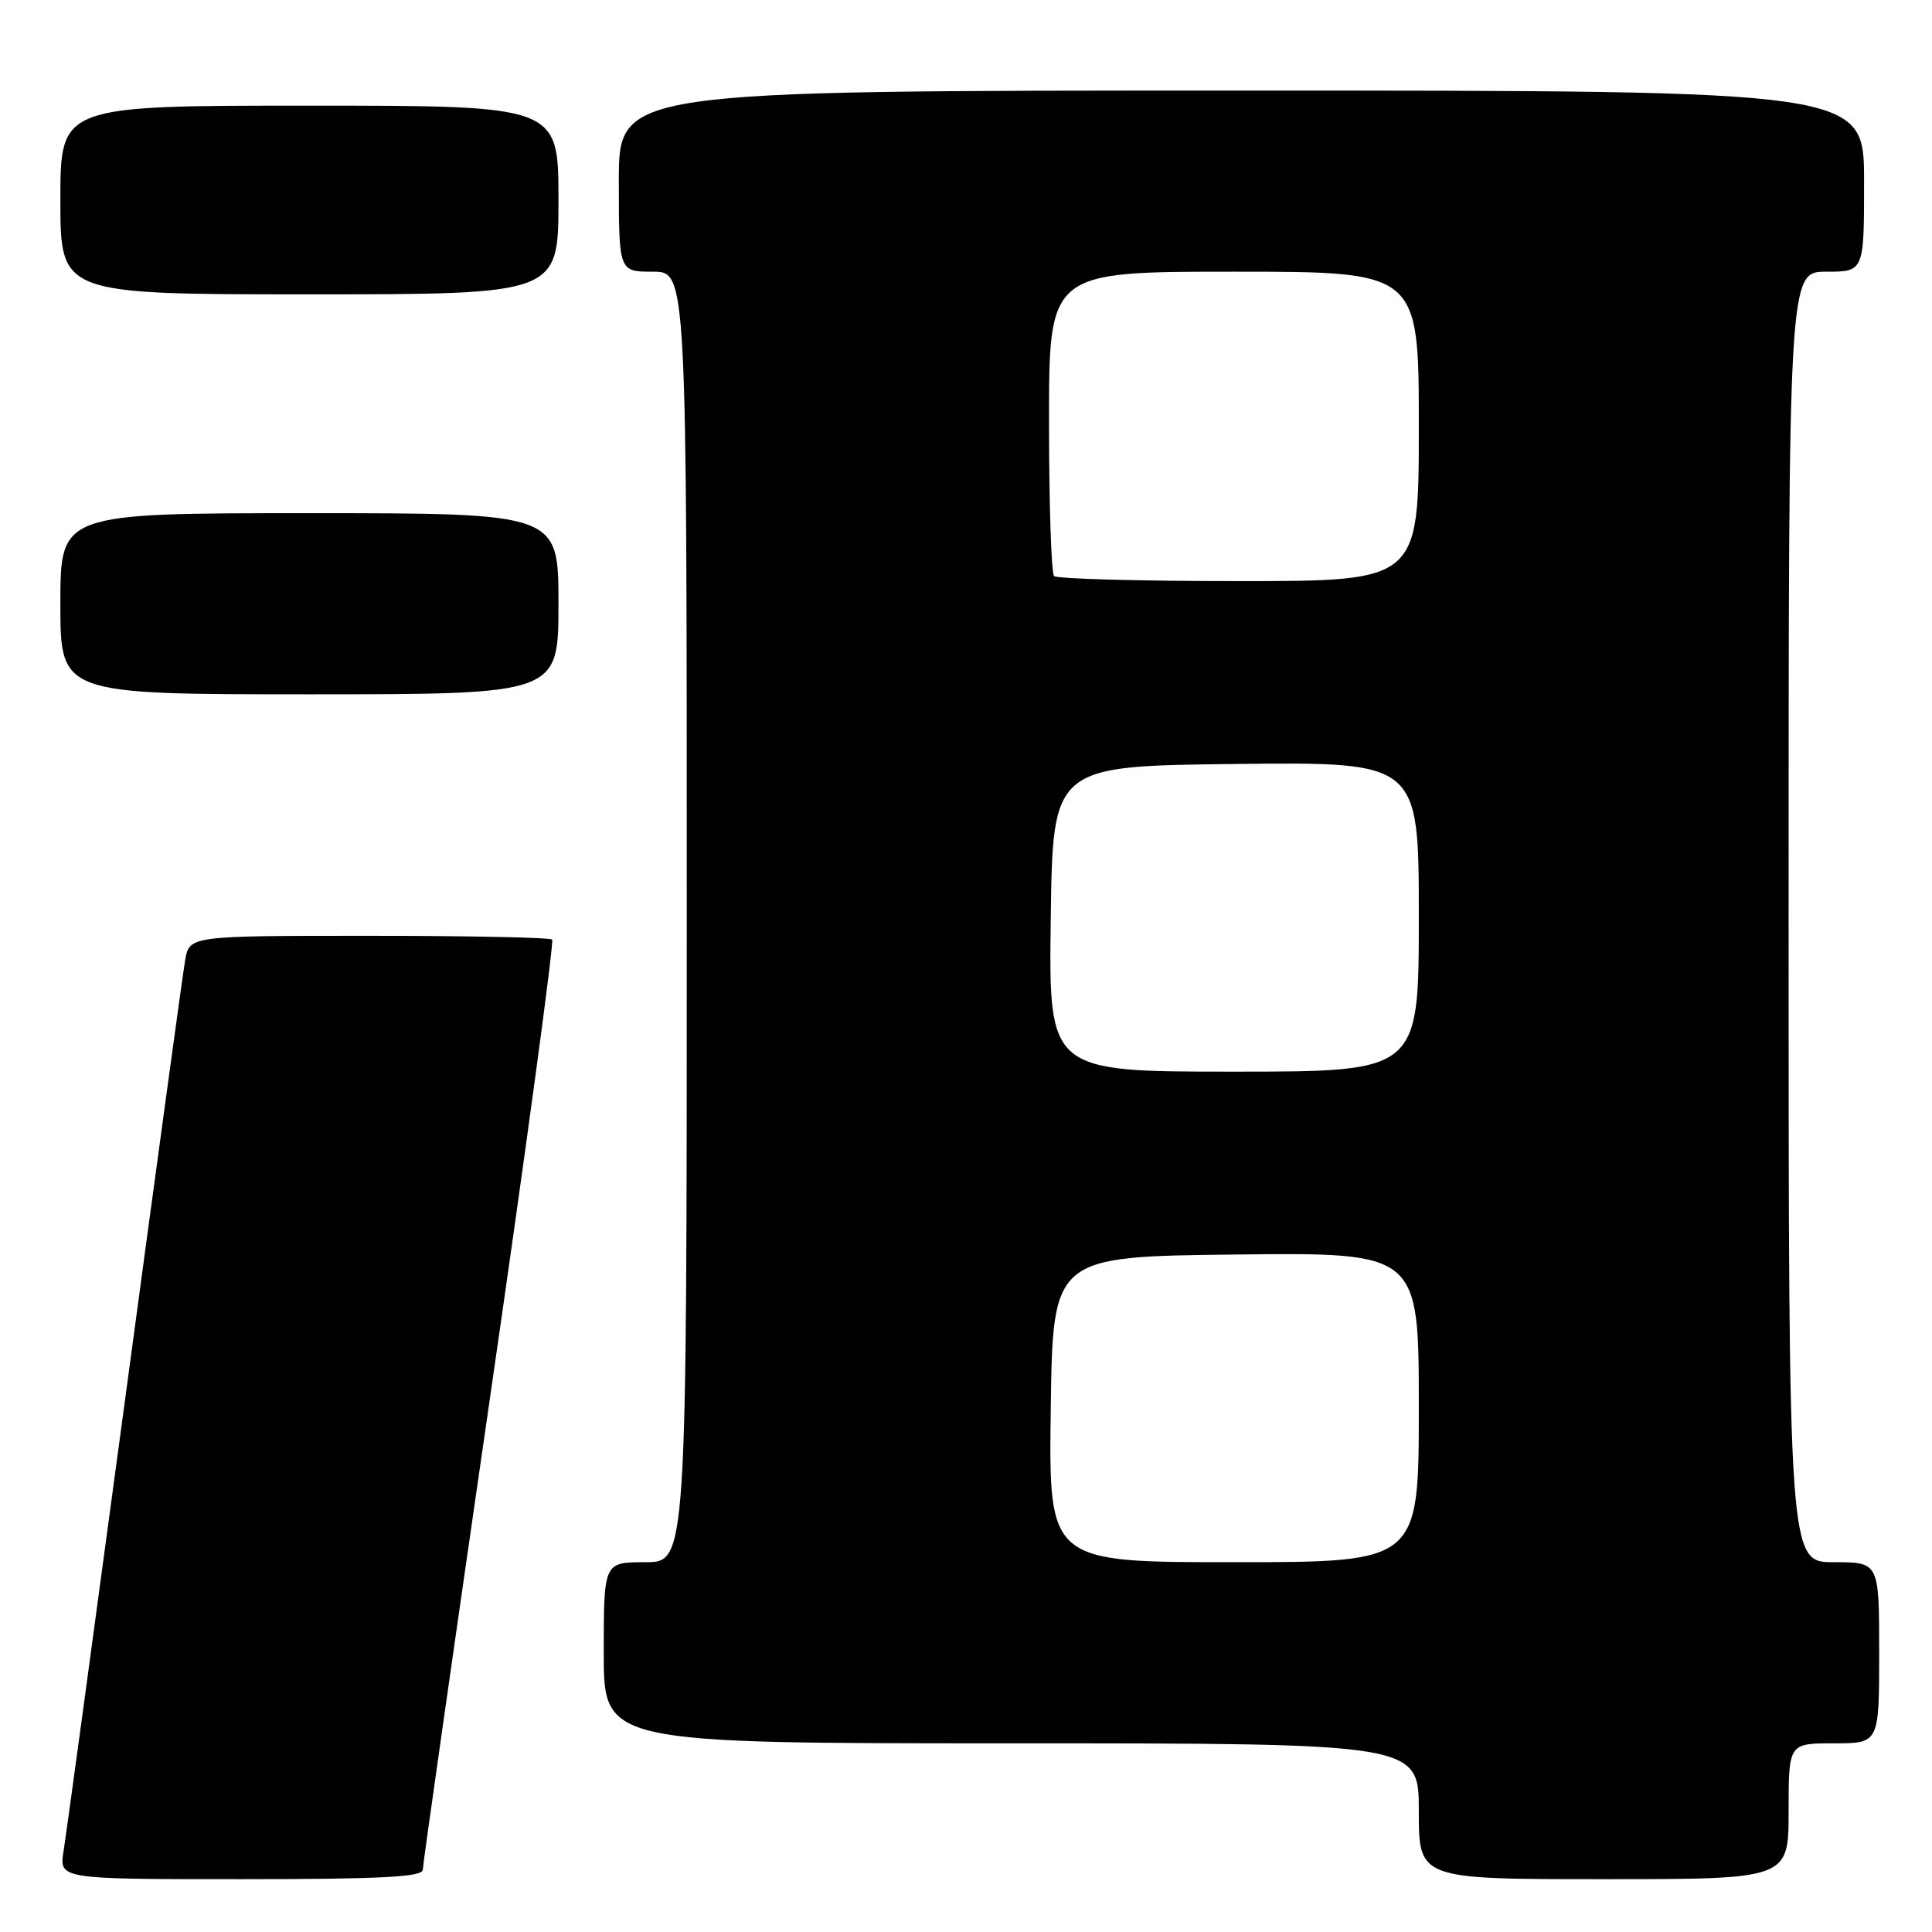 <?xml version="1.0" encoding="UTF-8" standalone="no"?>
<!DOCTYPE svg PUBLIC "-//W3C//DTD SVG 1.1//EN" "http://www.w3.org/Graphics/SVG/1.1/DTD/svg11.dtd" >
<svg xmlns="http://www.w3.org/2000/svg" xmlns:xlink="http://www.w3.org/1999/xlink" version="1.1" viewBox="0 0 256 256">
 <g >
 <path fill="currentColor"
d=" M 56.02 247.75 C 56.03 247.06 60.01 219.16 64.85 185.75 C 69.70 152.33 73.44 124.77 73.16 124.50 C 72.89 124.22 61.96 124.00 48.88 124.00 C 25.09 124.00 25.09 124.00 24.53 127.25 C 24.22 129.04 20.61 155.47 16.50 186.00 C 12.39 216.53 8.76 243.19 8.43 245.25 C 7.82 249.00 7.82 249.00 31.91 249.00 C 50.50 249.00 56.01 248.71 56.02 247.75 Z  M 237.00 240.00 C 237.00 231.00 237.00 231.00 243.00 231.00 C 249.00 231.00 249.00 231.00 249.00 219.00 C 249.00 207.00 249.00 207.00 243.00 207.00 C 237.00 207.00 237.00 207.00 237.00 121.50 C 237.00 36.00 237.00 36.00 242.00 36.00 C 247.00 36.00 247.00 36.00 247.00 24.00 C 247.00 12.00 247.00 12.00 164.50 12.00 C 82.00 12.00 82.00 12.00 82.00 24.00 C 82.00 36.00 82.00 36.00 86.50 36.00 C 91.00 36.00 91.00 36.00 91.00 121.50 C 91.00 207.00 91.00 207.00 85.50 207.00 C 80.00 207.00 80.00 207.00 80.00 219.00 C 80.00 231.00 80.00 231.00 134.00 231.00 C 188.00 231.00 188.00 231.00 188.00 240.00 C 188.00 249.00 188.00 249.00 212.50 249.00 C 237.00 249.00 237.00 249.00 237.00 240.00 Z  M 74.00 80.00 C 74.00 68.00 74.00 68.00 41.00 68.00 C 8.00 68.00 8.00 68.00 8.00 80.00 C 8.00 92.00 8.00 92.00 41.00 92.00 C 74.00 92.00 74.00 92.00 74.00 80.00 Z  M 74.00 26.50 C 74.00 14.00 74.00 14.00 41.00 14.00 C 8.00 14.00 8.00 14.00 8.00 26.50 C 8.00 39.00 8.00 39.00 41.00 39.00 C 74.00 39.00 74.00 39.00 74.00 26.50 Z  M 139.23 186.75 C 139.50 166.50 139.50 166.50 163.75 166.23 C 188.00 165.96 188.00 165.96 188.00 186.48 C 188.00 207.00 188.00 207.00 163.48 207.00 C 138.96 207.00 138.96 207.00 139.23 186.75 Z  M 139.23 121.75 C 139.50 101.50 139.50 101.50 163.75 101.23 C 188.00 100.96 188.00 100.96 188.00 121.48 C 188.00 142.00 188.00 142.00 163.48 142.00 C 138.96 142.00 138.96 142.00 139.23 121.75 Z  M 139.67 76.33 C 139.30 75.97 139.00 66.74 139.00 55.83 C 139.00 36.00 139.00 36.00 163.50 36.00 C 188.00 36.00 188.00 36.00 188.00 56.50 C 188.00 77.00 188.00 77.00 164.17 77.00 C 151.06 77.00 140.03 76.70 139.67 76.33 Z "/>
</g>
</svg>